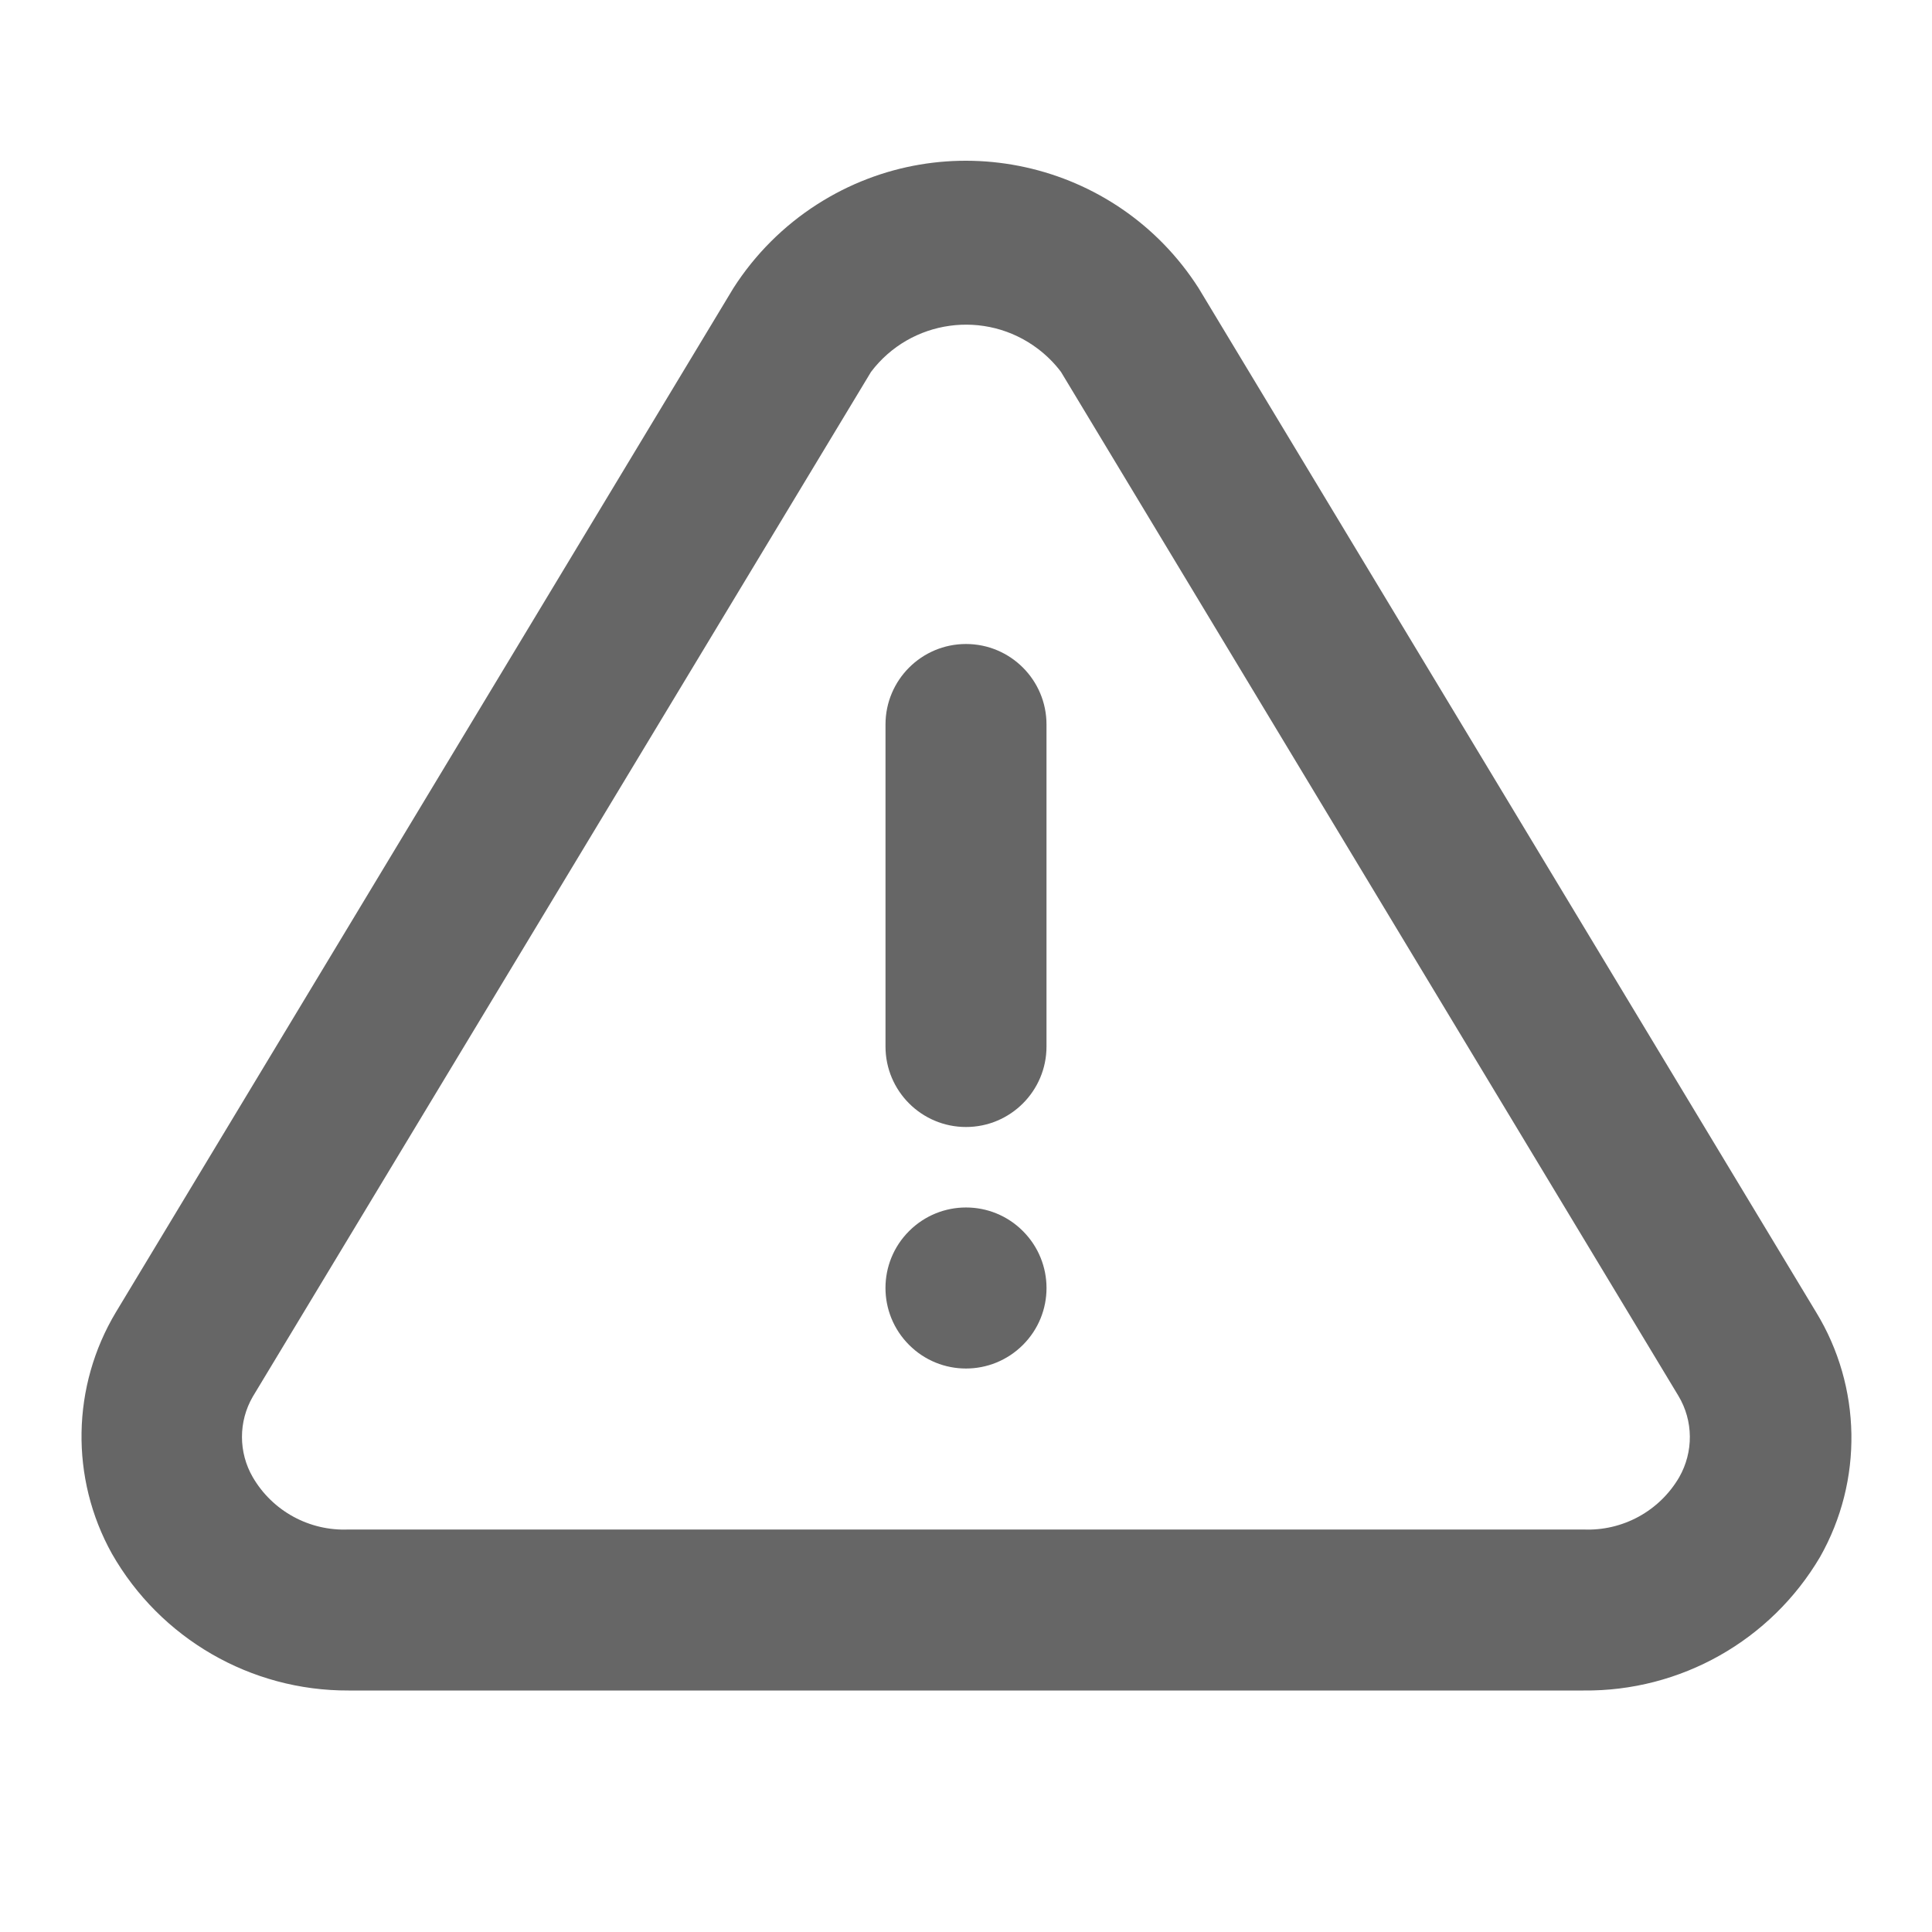 <?xml version="1.0" encoding="UTF-8"?>
<svg version="1.1" viewBox="0 0 24 24" xmlns="http://www.w3.org/2000/svg" xmlns:xlink="http://www.w3.org/1999/xlink">
    <!--Generated by IJSVG (https://github.com/iconjar/IJSVG)-->
    <g fill="#666">
        <path opacity="0" d="M0,0h24v24h-24Z" transform="matrix(6.12323e-17,1,-1,6.12323e-17,24,-7.34788e-16)"></path>
        <path d="M22.56,16.3l-7.67,-12.72l2.24869e-07,3.5178e-07c-1.02,-1.596 -3.141,-2.063 -4.737,-1.043c-0.419,0.268 -0.775,0.624 -1.043,1.043l-7.67,12.72l1.04513e-07,-1.74218e-07c-0.551,0.919 -0.571,2.063 -0.05,3l-3.91986e-09,-6.87073e-09c0.602,1.055 1.725,1.705 2.94,1.7h15.34l-1.29108e-07,-1.37769e-09c1.206,0.013 2.328,-0.62 2.94,-1.66l6.75078e-08,-1.19299e-07c0.536,-0.947 0.517,-2.111 -0.05,-3.04Zm-1.7,2.05l1.57287e-08,-2.7037e-08c-0.245,0.421 -0.703,0.671 -1.19,0.65h-15.34l4.16471e-08,-1.83516e-09c-0.487,0.021 -0.945,-0.229 -1.19,-0.65l2.31785e-08,4.01463e-08c-0.179,-0.309 -0.179,-0.691 -4.6357e-08,-1l7.68,-12.73l9.21575e-08,-1.21734e-07c0.493,-0.652 1.422,-0.78 2.073,-0.287c0.108,0.082 0.205,0.178 0.287,0.287l7.67,12.72l1.00599e-08,1.68087e-08c0.186,0.31 0.189,0.696 0.01,1.01Z"></path>
        <path d="M12.707,15.293c0.391,0.391 0.391,1.024 0,1.414c-0.391,0.391 -1.024,0.391 -1.414,0c-0.391,-0.391 -0.391,-1.024 0,-1.414c0.391,-0.391 1.024,-0.391 1.414,0"></path>
        <path d="M12,8l-4.37114e-08,1.77636e-15c-0.552,2.41411e-08 -1,0.448 -1,1c0,0 0,0 0,0v4l1.06581e-14,1.50996e-07c8.33927e-08,0.552 0.448,1 1,1c0.552,-8.33927e-08 1,-0.448 1,-1v-4v0c0,-0.552 -0.448,-1 -1,-1Z"></path>
    </g>
</svg>